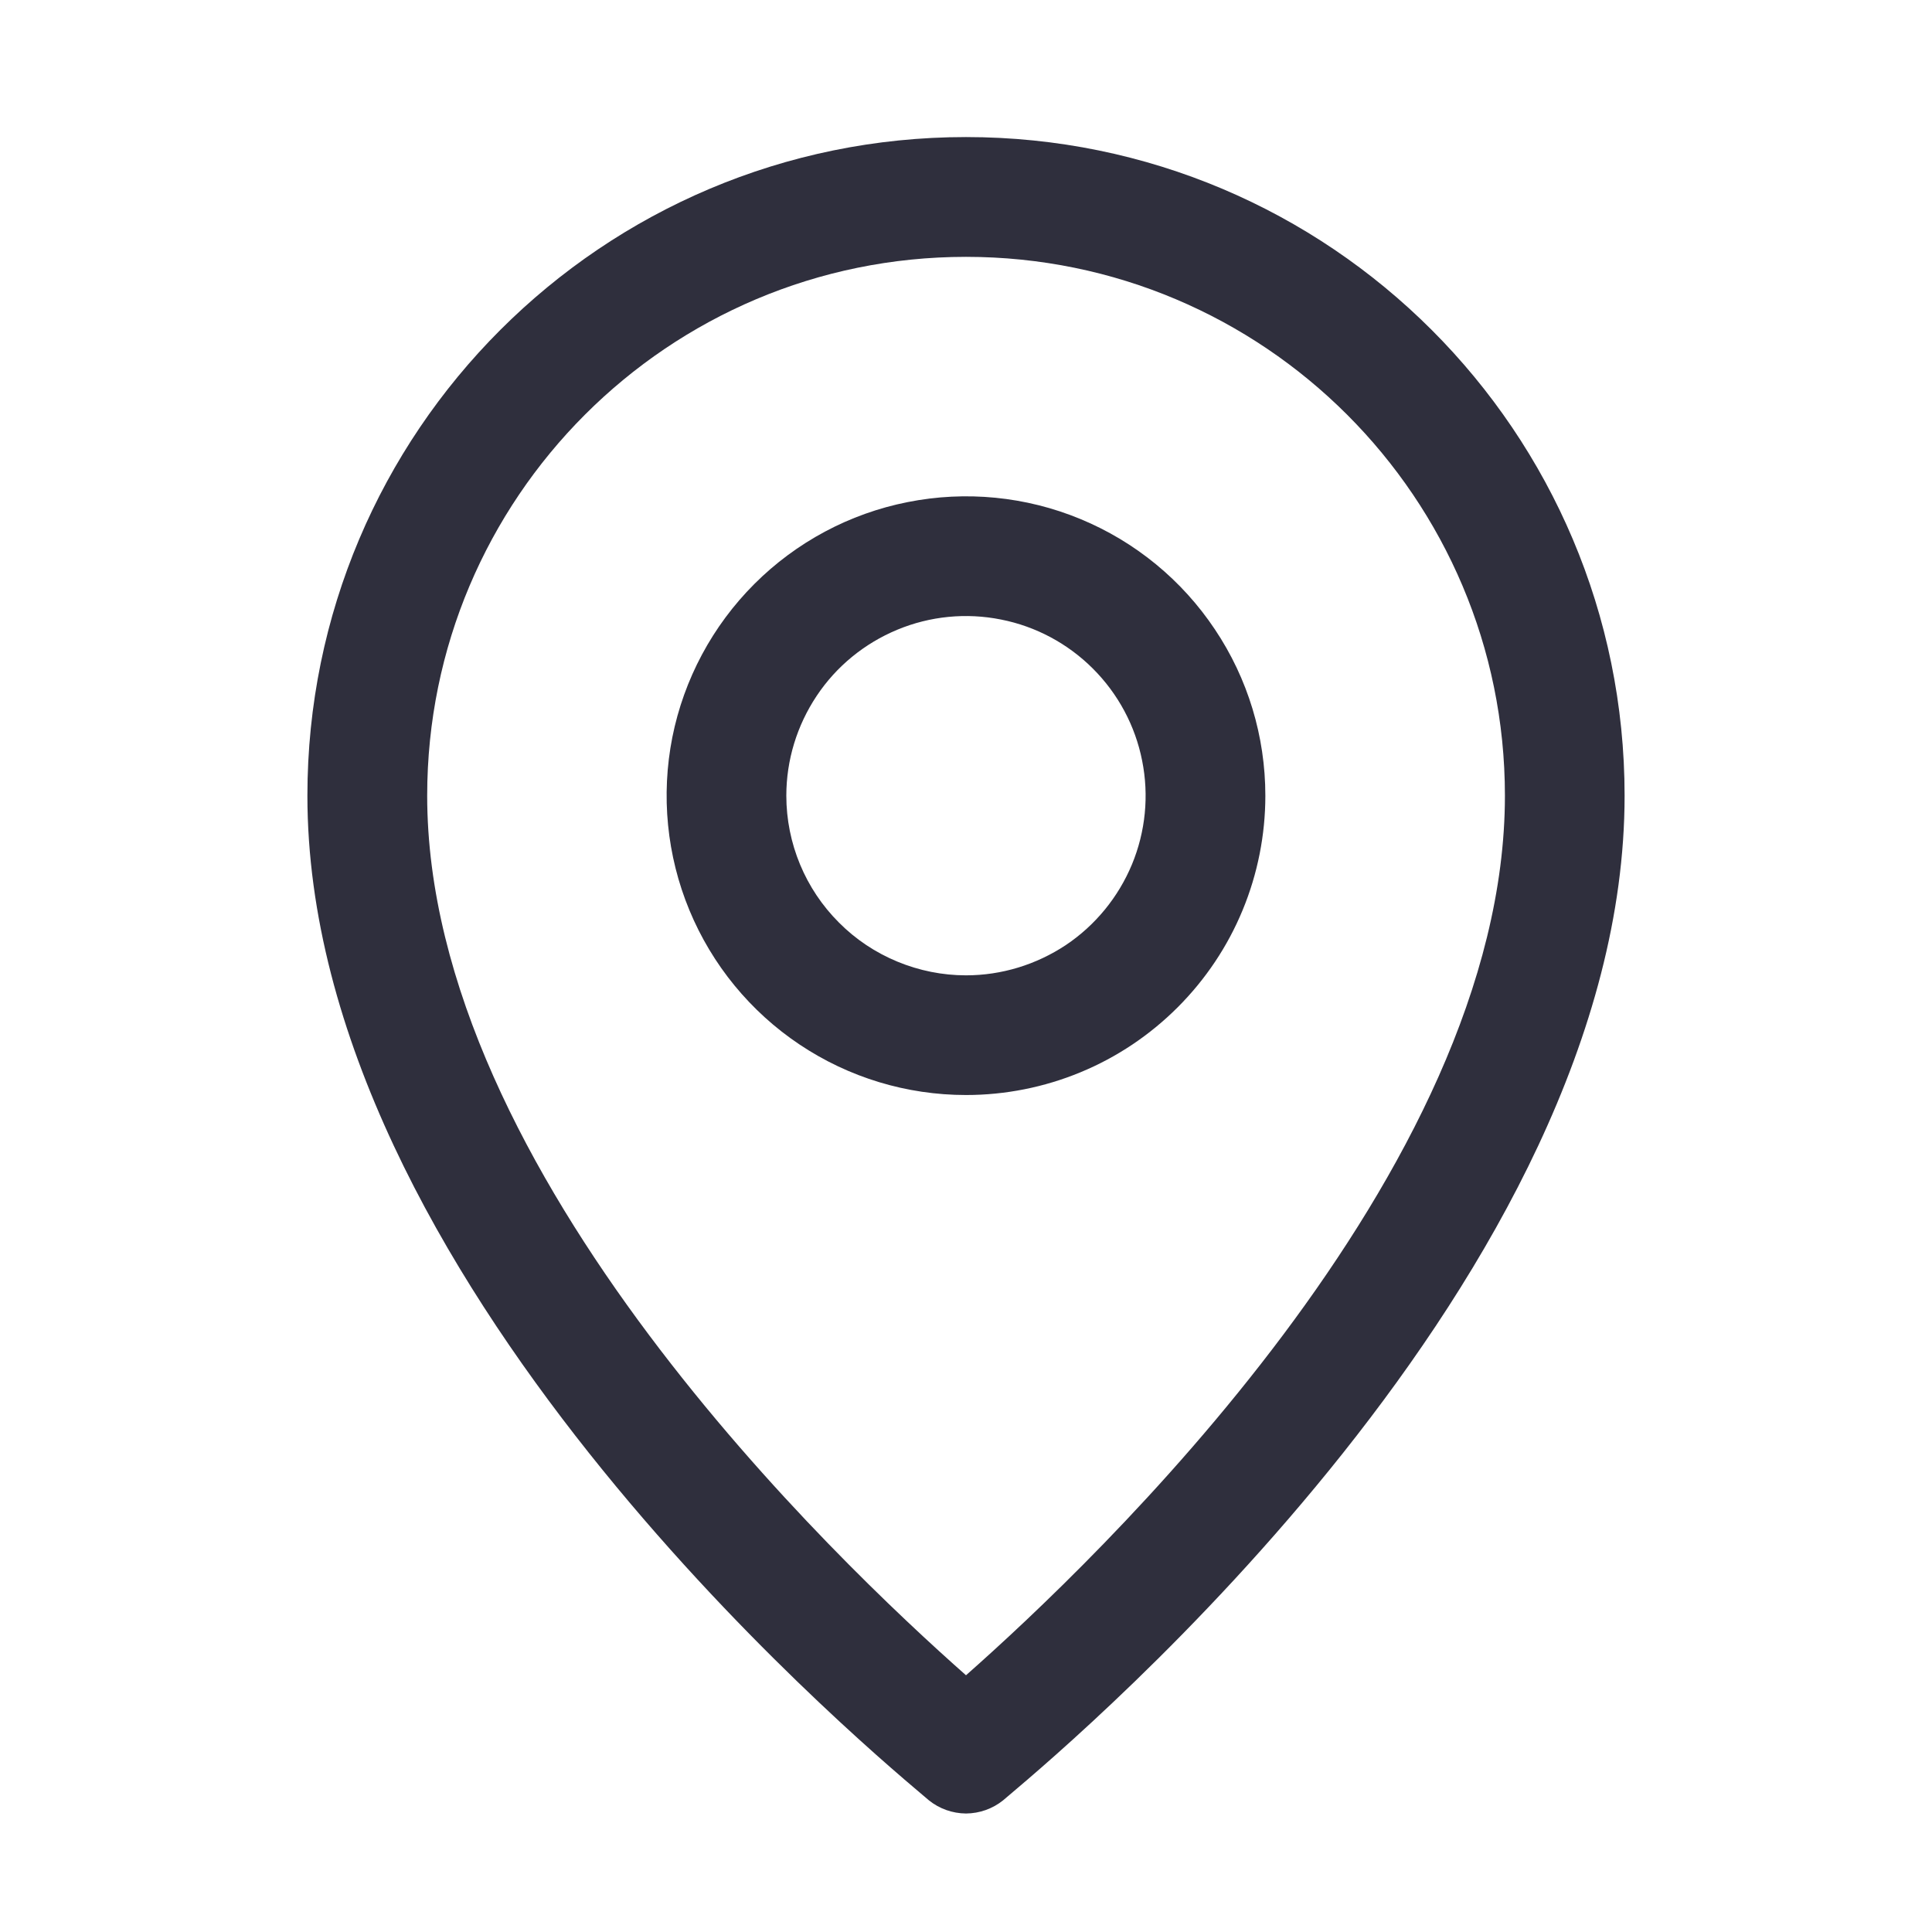 <svg width="18" height="18" viewBox="0 0 18 18" fill="none" xmlns="http://www.w3.org/2000/svg">
    <g clip-path="url(#clip0_796_37355)">
        <path fill-rule="evenodd" clip-rule="evenodd" d="M11.319 5.864C11.626 6.322 11.789 6.861 11.789 7.413C11.789 7.779 11.717 8.142 11.577 8.48C11.437 8.819 11.231 9.126 10.972 9.385C10.713 9.644 10.406 9.85 10.067 9.99C9.729 10.13 9.366 10.202 9 10.202C8.448 10.202 7.909 10.039 7.45 9.732C6.992 9.426 6.634 8.99 6.423 8.48C6.212 7.971 6.157 7.41 6.264 6.869C6.372 6.328 6.638 5.831 7.028 5.441C7.418 5.051 7.915 4.785 8.456 4.678C8.997 4.57 9.558 4.625 10.067 4.836C10.577 5.047 11.013 5.405 11.319 5.864ZM7.609 6.483C7.425 6.759 7.326 7.082 7.326 7.413C7.326 7.857 7.503 8.283 7.817 8.596C7.972 8.752 8.157 8.875 8.36 8.959C8.563 9.043 8.78 9.087 9 9.087C9.331 9.087 9.654 8.988 9.93 8.805C10.205 8.621 10.419 8.359 10.546 8.054C10.673 7.748 10.706 7.411 10.641 7.087C10.577 6.762 10.417 6.464 10.183 6.23C9.949 5.996 9.651 5.836 9.326 5.772C9.002 5.707 8.665 5.74 8.36 5.867C8.054 5.994 7.792 6.208 7.609 6.483Z" fill="#2F2F3D" />
        <path fill-rule="evenodd" clip-rule="evenodd" d="M9.346 16.773C9.248 16.852 9.126 16.895 9 16.896C8.874 16.895 8.752 16.852 8.654 16.773C8.645 16.765 8.624 16.748 8.594 16.722C7.95 16.178 2.864 11.877 2.864 7.413C2.864 4.024 5.611 1.277 9 1.277C12.389 1.277 15.136 4.024 15.136 7.413C15.136 11.877 10.05 16.178 9.406 16.722C9.376 16.747 9.355 16.765 9.346 16.773ZM9 2.393C6.227 2.393 3.98 4.64 3.98 7.413C3.98 10.927 7.812 14.559 9 15.608C10.188 14.559 14.021 10.927 14.021 7.413C14.021 4.64 11.773 2.393 9 2.393Z" fill="#2F2F3D" />
    </g>
    <defs>
        <clipPath id="clip0_796_37355">
            <rect width="18" height="18" fill="white" />
        </clipPath>
    </defs>
</svg>
    